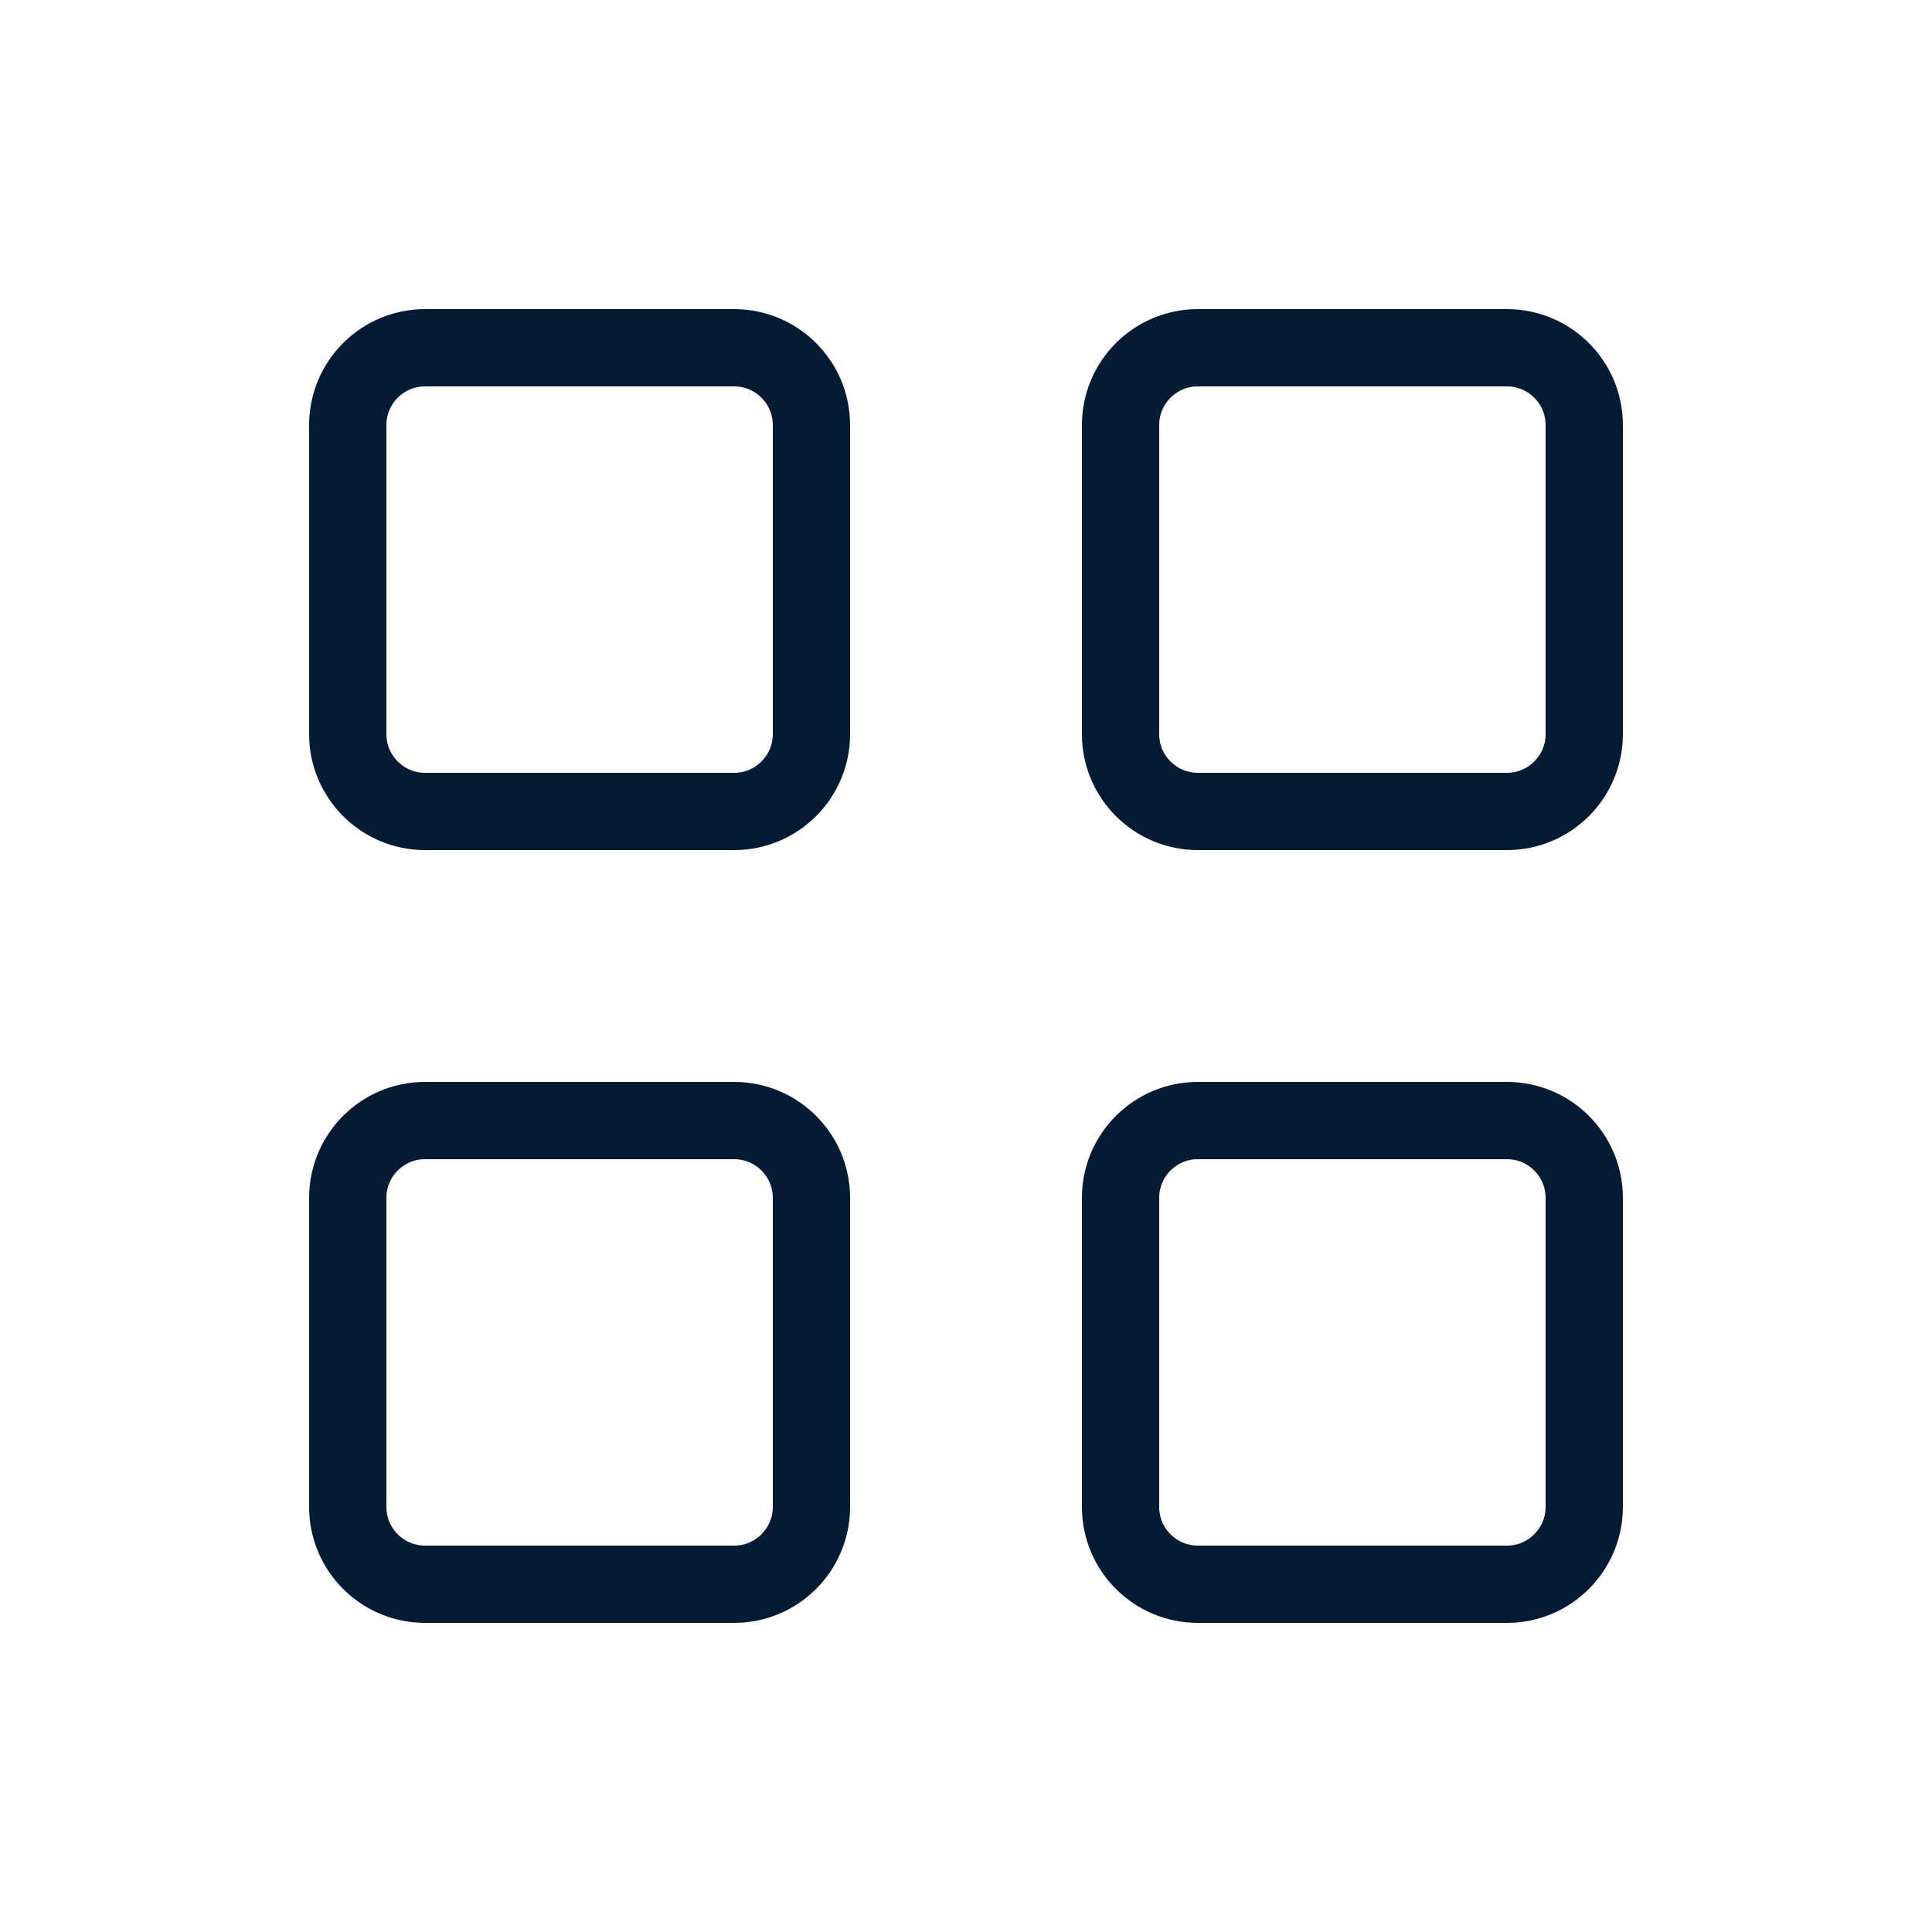 <svg width="25" height="25" viewBox="0 0 25 25" fill="none" xmlns="http://www.w3.org/2000/svg">
<path d="M9.5 4.5H5.5C4.948 4.5 4.5 4.948 4.5 5.5V9.5C4.5 10.052 4.948 10.5 5.5 10.5H9.5C10.052 10.5 10.5 10.052 10.5 9.5V5.5C10.5 4.948 10.052 4.5 9.5 4.5Z" stroke="#051A35" stroke-linejoin="round"/>
<path d="M9.5 14.5H5.5C4.948 14.5 4.5 14.948 4.5 15.5V19.5C4.5 20.052 4.948 20.5 5.5 20.5H9.5C10.052 20.5 10.5 20.052 10.5 19.5V15.5C10.5 14.948 10.052 14.5 9.5 14.5Z" stroke="#051A35" stroke-linejoin="round"/>
<path d="M19.5 14.5H15.5C14.948 14.5 14.5 14.948 14.5 15.5V19.5C14.5 20.052 14.948 20.5 15.5 20.5H19.5C20.052 20.5 20.5 20.052 20.5 19.5V15.5C20.5 14.948 20.052 14.5 19.5 14.5Z" stroke="#051A35" stroke-linejoin="round"/>
<path d="M19.5 4.5H15.5C14.948 4.5 14.5 4.948 14.5 5.5V9.5C14.5 10.052 14.948 10.5 15.5 10.5H19.5C20.052 10.5 20.5 10.052 20.5 9.5V5.5C20.5 4.948 20.052 4.5 19.5 4.5Z" stroke="#051A35" stroke-linejoin="round"/>
</svg>
